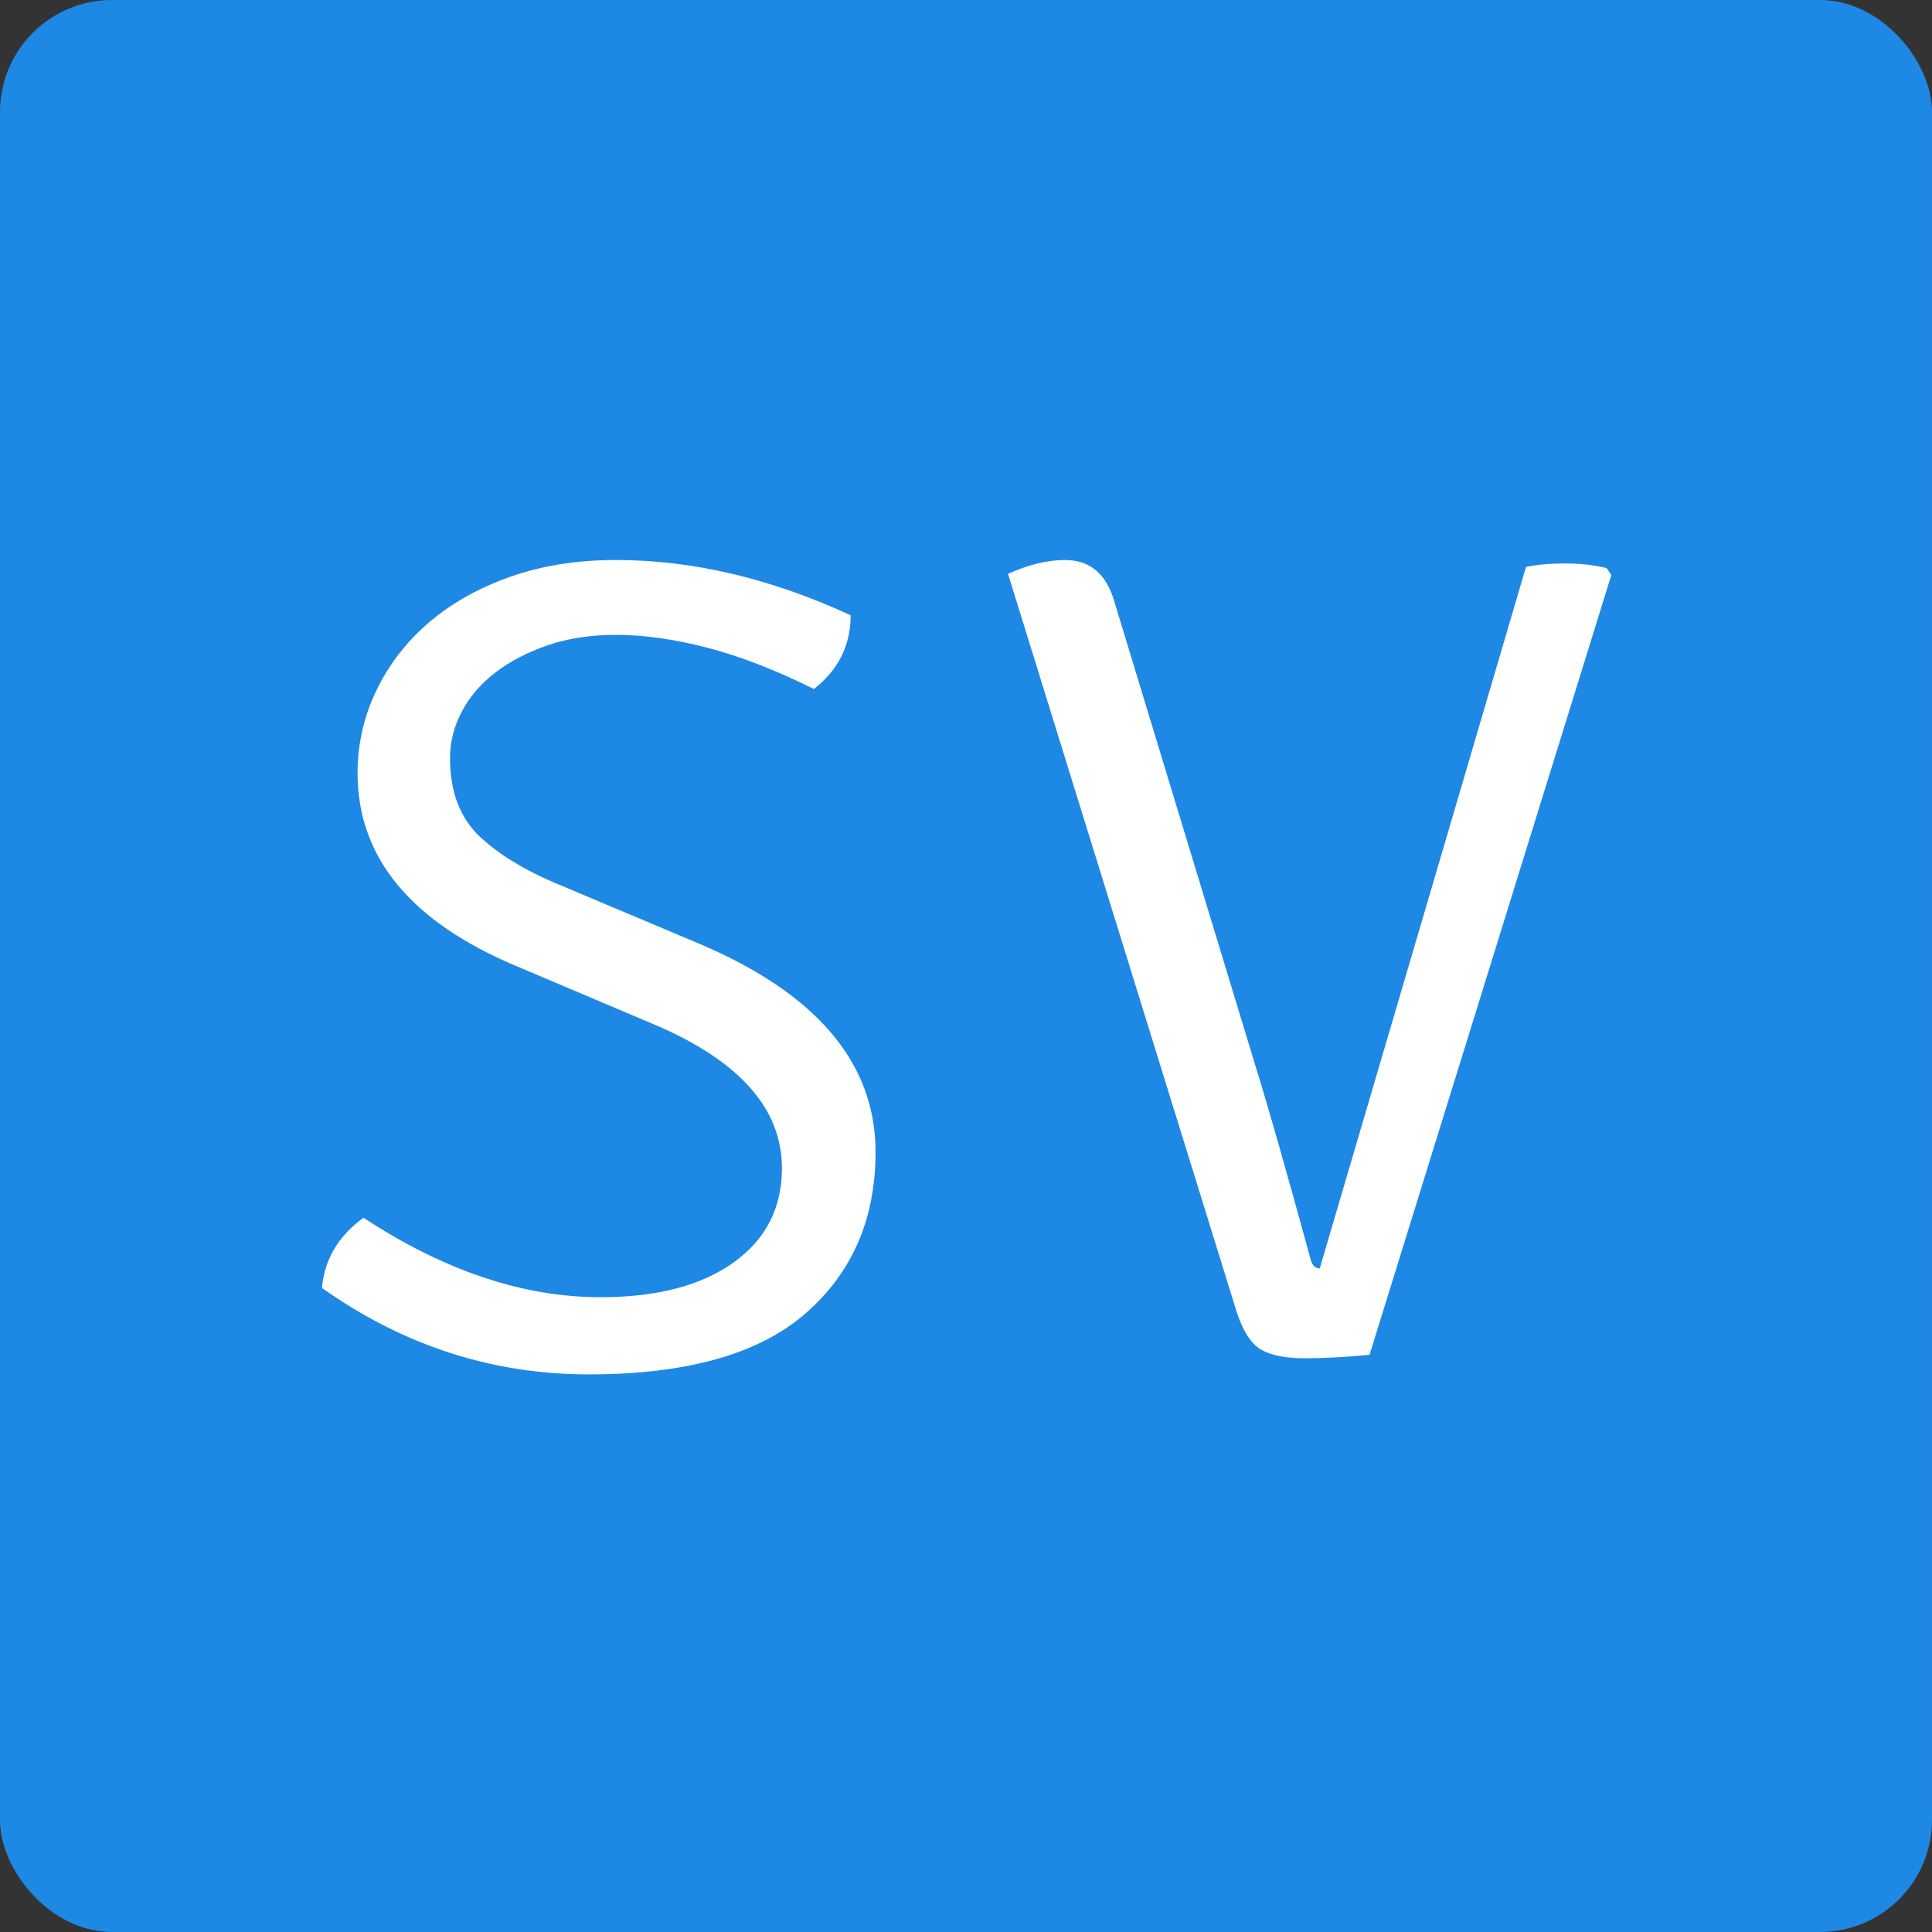 <?xml version="1.0" encoding="UTF-8" standalone="no"?>
<svg width="138px" height="138px" viewBox="0 0 138 138" version="1.1" xmlns="http://www.w3.org/2000/svg" xmlns:xlink="http://www.w3.org/1999/xlink">
    <rect x="0" y="0" width="138" height="138" fill="#333333" stroke="none"/>
    <!-- Generator: Sketch 39 (31667) - http://www.bohemiancoding.com/sketch -->
    <title>svIcon</title>
    <desc>Created with Sketch.</desc>
    <defs></defs>
    <g id="Page-1" stroke="none" stroke-width="1" fill="none" fill-rule="evenodd">
        <rect id="Rectangle" fill="#1E88E5" x="0" y="0" width="138" height="138" rx="8"></rect>
        <path d="M94.268,90.601 L109,40.494 C109.791,40.329 110.722,40.247 111.794,40.247 C112.867,40.247 113.855,40.357 114.758,40.576 L115.096,41.07 L97.824,96.772 C96.131,96.936 94.592,97.019 93.21,97.019 C91.827,97.019 90.782,96.813 90.077,96.402 C89.371,95.99 88.793,95.099 88.341,93.728 L72,40.987 C73.468,40.329 74.822,40 76.064,40 C77.87,40 79.056,41.015 79.62,43.044 L89.696,76.202 C90.599,79.11 91.897,83.662 93.591,89.86 C93.703,90.354 93.929,90.601 94.268,90.601 L94.268,90.601 L94.268,90.601 Z" id="Saturn-V-path" fill="#FFFFFF"></path>
        <path d="M23,92 C23.169,89.97 24.157,88.297 25.963,86.981 C31.721,90.766 37.365,92.658 42.897,92.658 C46.905,92.658 50.066,91.835 52.38,90.19 C54.694,88.544 55.852,86.295 55.852,83.443 C55.852,79.219 52.86,75.818 46.877,73.24 L36.97,69.044 C29.35,65.863 25.54,61.255 25.54,55.221 C25.54,53.137 25.992,51.162 26.895,49.297 C27.798,47.432 29.054,45.814 30.663,44.443 C32.271,43.072 34.205,41.988 36.462,41.193 C38.72,40.398 41.232,40 43.998,40 C49.473,40 55.061,41.316 60.762,43.949 C60.762,46.089 59.887,47.844 58.138,49.215 C55.372,47.844 52.818,46.857 50.475,46.253 C48.133,45.65 45.974,45.348 43.998,45.348 C42.192,45.348 40.569,45.595 39.129,46.089 C37.69,46.582 36.448,47.227 35.404,48.022 C34.36,48.817 33.555,49.75 32.991,50.82 C32.426,51.889 32.144,53 32.144,54.152 C32.144,56.565 32.864,58.444 34.303,59.788 C35.743,61.132 37.761,62.325 40.357,63.367 L49.925,67.399 C58.335,70.964 62.54,75.928 62.54,82.291 C62.54,87.063 60.875,90.903 57.545,93.81 C54.215,96.717 49.05,98.171 42.051,98.171 C35.164,98.171 28.814,96.114 23,92 L23,92 L23,92 Z" id="Saturn-V-path" fill="#FFFFFF"></path>
    </g>
</svg>